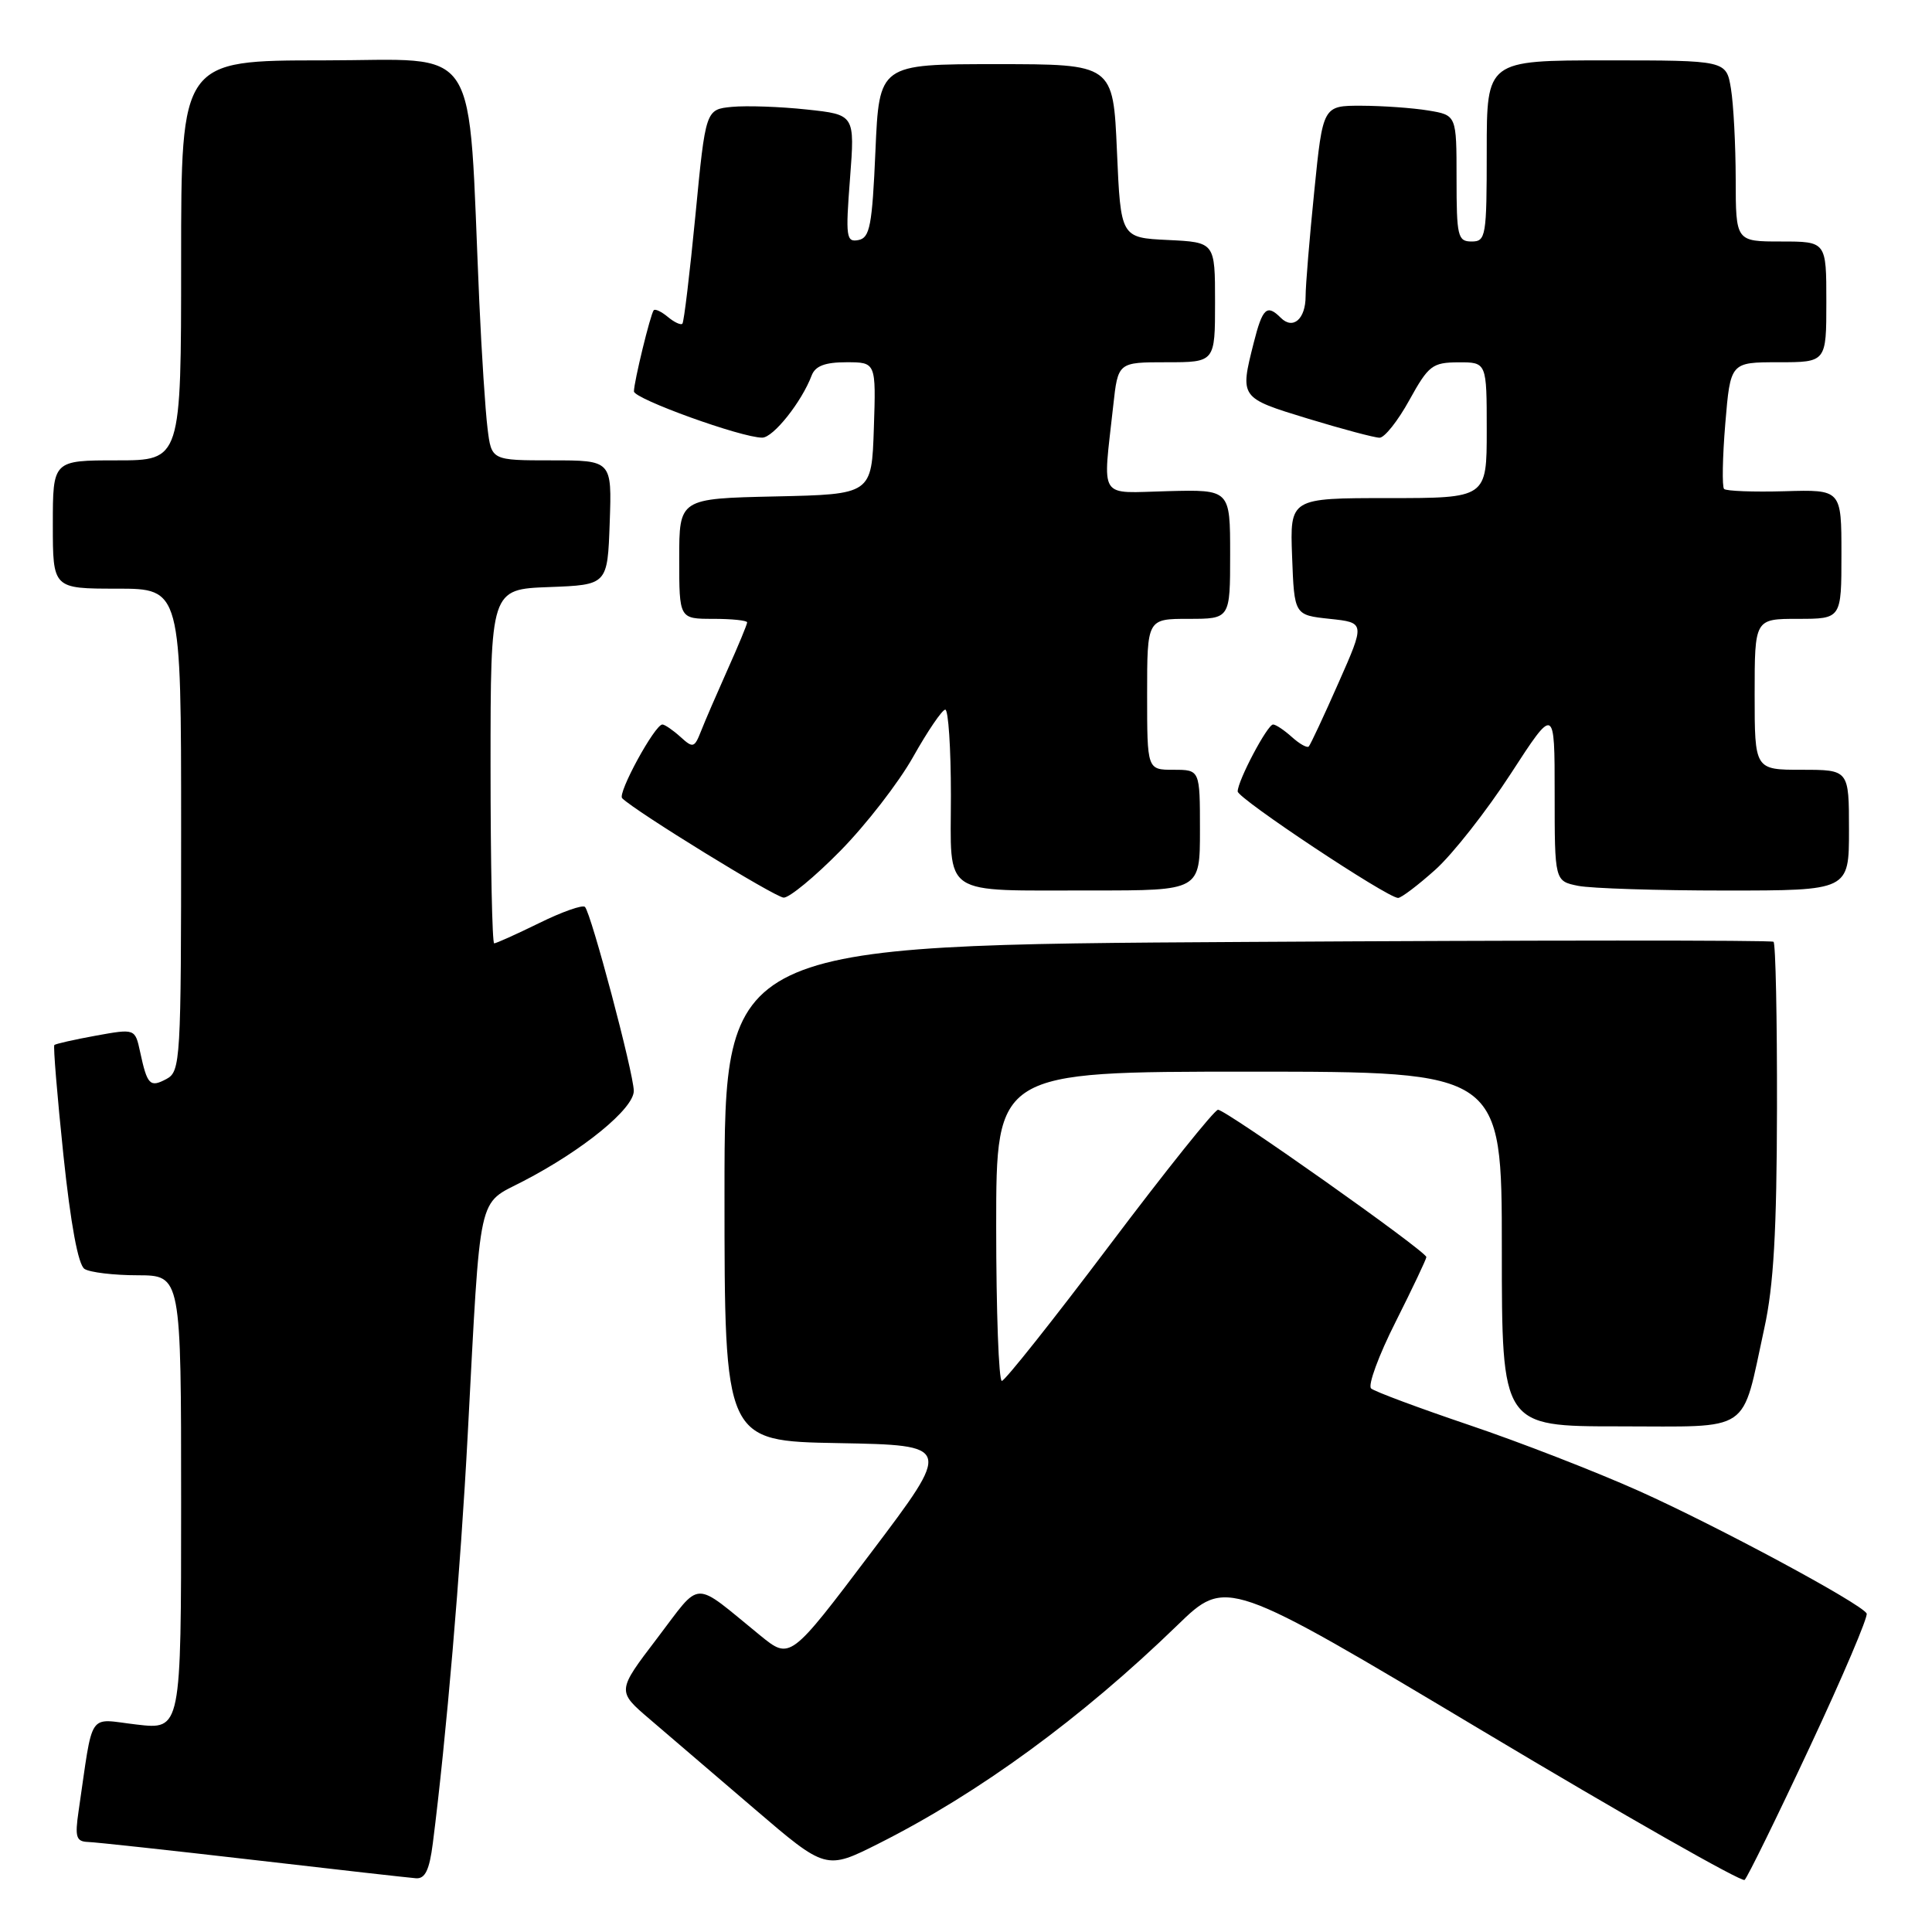 <?xml version="1.0" encoding="UTF-8" standalone="no"?>
<!DOCTYPE svg PUBLIC "-//W3C//DTD SVG 1.1//EN" "http://www.w3.org/Graphics/SVG/1.1/DTD/svg11.dtd" >
<svg xmlns="http://www.w3.org/2000/svg" xmlns:xlink="http://www.w3.org/1999/xlink" version="1.1" viewBox="0 0 256 256">
 <g >
 <path fill="currentColor"
d=" M 239.80 231.50 C 244.18 222.15 247.57 214.18 247.34 213.79 C 246.56 212.44 227.51 202.20 217.19 197.57 C 211.52 195.03 201.39 191.09 194.69 188.83 C 187.98 186.56 182.13 184.38 181.68 183.98 C 181.22 183.58 182.68 179.60 184.93 175.15 C 187.17 170.69 189.00 166.83 189.00 166.57 C 189.00 165.81 162.37 146.99 161.39 147.05 C 160.90 147.08 154.43 155.17 147.00 165.03 C 139.57 174.89 133.16 182.96 132.75 182.98 C 132.34 182.99 132.00 173.78 132.00 162.50 C 132.00 142.00 132.00 142.00 165.50 142.00 C 199.00 142.00 199.00 142.00 199.00 165.50 C 199.00 189.00 199.00 189.00 214.52 189.00 C 232.38 189.00 230.69 190.14 233.78 176.00 C 235.02 170.37 235.43 163.09 235.46 146.84 C 235.48 134.92 235.28 125.00 235.00 124.79 C 234.72 124.57 203.34 124.58 165.25 124.81 C 96.00 125.21 96.00 125.21 96.00 158.08 C 96.00 190.95 96.00 190.95 111.08 191.22 C 126.17 191.50 126.17 191.50 115.43 205.72 C 104.70 219.93 104.70 219.93 100.75 216.72 C 91.60 209.27 93.07 209.23 87.06 217.10 C 81.74 224.08 81.74 224.08 86.08 227.79 C 88.47 229.83 94.70 235.17 99.93 239.65 C 109.44 247.80 109.44 247.80 116.47 244.26 C 129.74 237.58 143.35 227.63 156.00 215.36 C 162.50 209.06 162.50 209.06 196.50 229.38 C 215.20 240.56 230.80 249.43 231.17 249.10 C 231.54 248.77 235.43 240.85 239.80 231.50 Z  M 57.35 244.25 C 59.13 230.30 61.02 208.18 61.98 190.00 C 63.71 157.37 63.21 159.70 69.30 156.53 C 77.26 152.41 84.00 146.89 83.98 144.54 C 83.95 142.16 78.33 121.00 77.51 120.17 C 77.20 119.86 74.47 120.82 71.45 122.31 C 68.43 123.79 65.74 125.00 65.48 125.00 C 65.22 125.00 65.00 114.44 65.00 101.54 C 65.00 78.08 65.00 78.08 72.75 77.79 C 80.50 77.50 80.50 77.50 80.79 69.25 C 81.08 61.00 81.08 61.00 73.10 61.00 C 65.12 61.00 65.12 61.00 64.60 56.75 C 64.31 54.41 63.82 46.88 63.51 40.00 C 61.95 4.78 64.03 8.00 42.87 8.00 C 24.00 8.00 24.00 8.00 24.00 34.50 C 24.00 61.00 24.00 61.00 15.50 61.00 C 7.00 61.00 7.00 61.00 7.00 69.50 C 7.00 78.00 7.00 78.00 15.50 78.00 C 24.00 78.00 24.00 78.00 24.00 109.96 C 24.00 140.57 23.92 141.97 22.06 142.97 C 19.87 144.14 19.51 143.77 18.57 139.40 C 17.90 136.29 17.90 136.29 12.70 137.23 C 9.84 137.75 7.37 138.31 7.20 138.47 C 7.04 138.63 7.58 145.19 8.40 153.04 C 9.37 162.25 10.36 167.61 11.20 168.14 C 11.91 168.60 15.09 168.98 18.25 168.98 C 24.00 169.00 24.00 169.00 24.00 199.10 C 24.00 229.20 24.00 229.20 18.10 228.51 C 11.51 227.75 12.41 226.41 10.41 240.00 C 9.91 243.42 10.09 244.01 11.66 244.07 C 12.67 244.10 22.50 245.17 33.50 246.44 C 44.50 247.72 54.23 248.81 55.12 248.88 C 56.33 248.97 56.90 247.79 57.35 244.25 Z  M 111.34 112.75 C 114.73 109.31 119.08 103.70 121.00 100.28 C 122.92 96.86 124.84 94.05 125.25 94.03 C 125.66 94.01 126.00 99.12 126.00 105.38 C 126.00 119.02 124.43 117.97 144.75 117.99 C 159.00 118.00 159.00 118.00 159.00 110.00 C 159.00 102.00 159.00 102.00 155.50 102.00 C 152.00 102.00 152.00 102.00 152.00 92.00 C 152.00 82.00 152.00 82.00 157.50 82.00 C 163.00 82.00 163.00 82.00 163.00 73.44 C 163.00 64.87 163.00 64.87 154.75 65.08 C 145.39 65.31 146.12 66.46 147.51 53.75 C 148.14 48.00 148.14 48.00 154.57 48.00 C 161.00 48.00 161.00 48.00 161.00 40.05 C 161.00 32.10 161.00 32.10 154.75 31.80 C 148.50 31.50 148.50 31.50 148.00 20.00 C 147.50 8.50 147.50 8.50 132.00 8.50 C 116.50 8.50 116.50 8.50 116.00 19.99 C 115.57 29.93 115.26 31.52 113.74 31.81 C 112.13 32.12 112.03 31.42 112.63 23.67 C 113.28 15.19 113.28 15.19 106.89 14.51 C 103.38 14.13 98.92 13.98 97.00 14.16 C 93.50 14.50 93.50 14.50 92.15 28.50 C 91.40 36.20 90.63 42.68 90.42 42.89 C 90.22 43.11 89.35 42.71 88.50 42.00 C 87.65 41.29 86.80 40.89 86.62 41.11 C 86.19 41.62 84.00 50.61 84.00 51.86 C 84.00 52.85 98.28 58.01 101.00 57.99 C 102.46 57.99 106.23 53.25 107.55 49.75 C 108.03 48.49 109.32 48.00 112.15 48.00 C 116.08 48.00 116.08 48.00 115.79 56.75 C 115.50 65.50 115.50 65.50 102.75 65.78 C 90.00 66.06 90.00 66.06 90.00 74.03 C 90.00 82.00 90.00 82.00 94.50 82.00 C 96.97 82.00 99.00 82.21 99.00 82.47 C 99.00 82.73 97.84 85.54 96.41 88.72 C 94.99 91.90 93.40 95.57 92.89 96.88 C 92.01 99.11 91.83 99.16 90.15 97.63 C 89.15 96.73 88.08 96.00 87.77 96.00 C 86.77 96.00 81.79 105.13 82.44 105.77 C 84.16 107.49 102.68 118.89 103.84 118.94 C 104.58 118.97 107.96 116.19 111.34 112.75 Z  M 190.18 115.25 C 192.48 113.19 196.98 107.46 200.18 102.53 C 206.00 93.56 206.00 93.56 206.00 105.15 C 206.00 116.75 206.00 116.75 209.12 117.38 C 210.84 117.72 219.62 118.00 228.62 118.00 C 245.00 118.00 245.00 118.00 245.00 110.00 C 245.00 102.00 245.00 102.00 238.75 102.00 C 232.50 102.00 232.50 102.00 232.50 92.00 C 232.50 82.00 232.50 82.00 238.25 82.00 C 244.00 82.00 244.00 82.00 244.00 73.43 C 244.00 64.87 244.00 64.87 236.49 65.09 C 232.36 65.21 228.74 65.07 228.45 64.79 C 228.17 64.50 228.24 60.60 228.61 56.13 C 229.29 48.00 229.29 48.00 235.64 48.00 C 242.00 48.00 242.00 48.00 242.00 40.00 C 242.00 32.00 242.00 32.00 236.00 32.00 C 230.00 32.00 230.00 32.00 229.99 23.75 C 229.98 19.21 229.70 13.81 229.36 11.75 C 228.74 8.00 228.74 8.00 212.87 8.00 C 197.00 8.00 197.00 8.00 197.00 20.00 C 197.00 31.33 196.89 32.00 195.00 32.00 C 193.16 32.00 193.00 31.33 193.00 23.63 C 193.00 15.26 193.00 15.26 189.25 14.64 C 187.19 14.30 183.20 14.02 180.40 14.01 C 175.29 14.00 175.29 14.00 174.15 25.31 C 173.52 31.53 173.00 37.80 173.00 39.25 C 173.00 42.28 171.33 43.73 169.71 42.11 C 167.87 40.27 167.29 40.80 166.12 45.44 C 164.28 52.73 164.27 52.71 173.30 55.47 C 177.87 56.86 182.14 58.00 182.80 58.00 C 183.46 58.00 185.24 55.76 186.75 53.01 C 189.29 48.42 189.79 48.03 193.25 48.01 C 197.00 48.00 197.00 48.00 197.00 57.00 C 197.00 66.00 197.00 66.00 183.96 66.00 C 170.92 66.00 170.92 66.00 171.21 73.75 C 171.50 81.50 171.50 81.50 176.19 82.00 C 180.89 82.50 180.89 82.50 177.35 90.50 C 175.41 94.90 173.64 98.68 173.42 98.91 C 173.19 99.14 172.19 98.57 171.18 97.66 C 170.17 96.75 169.05 96.00 168.69 96.00 C 167.94 96.00 164.00 103.45 164.00 104.87 C 164.00 105.80 183.79 118.95 185.25 118.98 C 185.66 118.99 187.88 117.31 190.18 115.25 Z "/>
</g>
</svg>